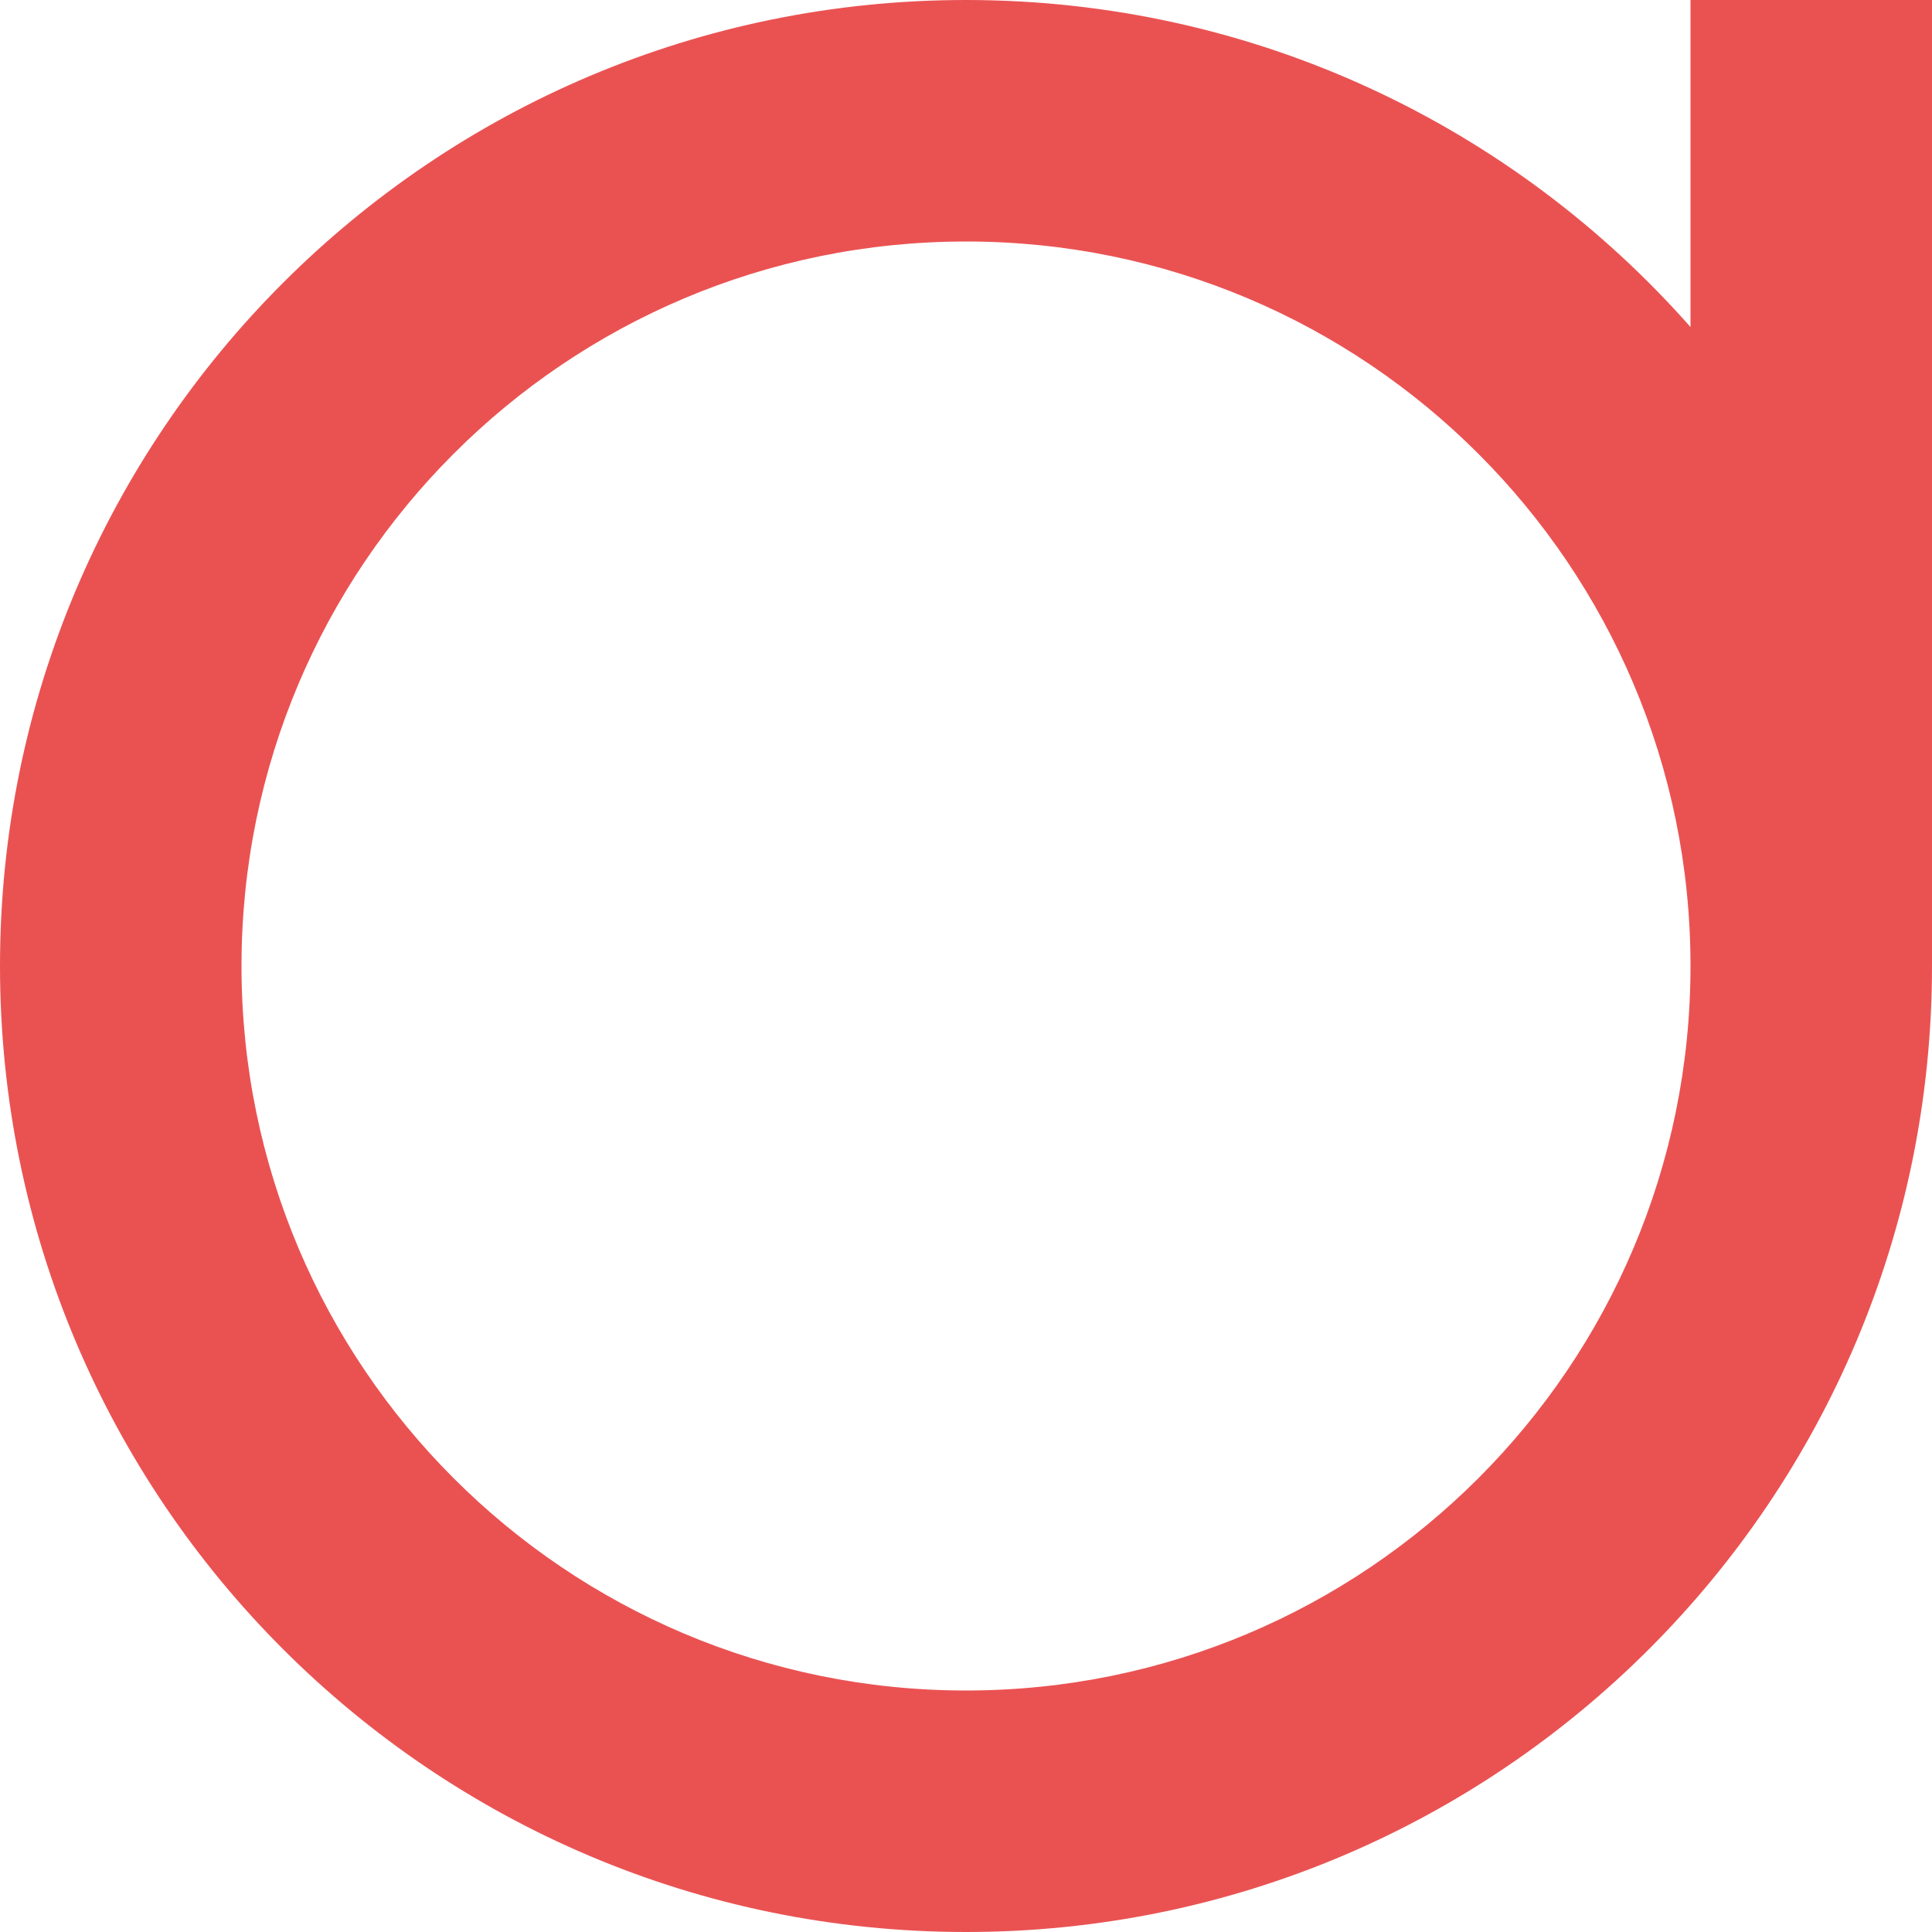 <svg xmlns="http://www.w3.org/2000/svg" xmlns:xlink="http://www.w3.org/1999/xlink" width="100" height="100" viewBox="0 0 100 100" fill="none">
<path d="M50 0C22.386 0 0 22.386 0 50C0 77.614 22.386 100 50 100C77.614 100 100 77.614 100 50L100 0L87.5 0L87.5 16.927C78.338 6.547 64.934 0 50 0ZM87.5 50C87.5 29.289 70.711 12.5 50 12.5C29.289 12.5 12.5 29.289 12.5 50C12.5 70.711 29.289 87.5 50 87.5C70.711 87.5 87.5 70.711 87.5 50Z" fill-rule="evenodd"  fill="#EA5252" >
</path>
</svg>
